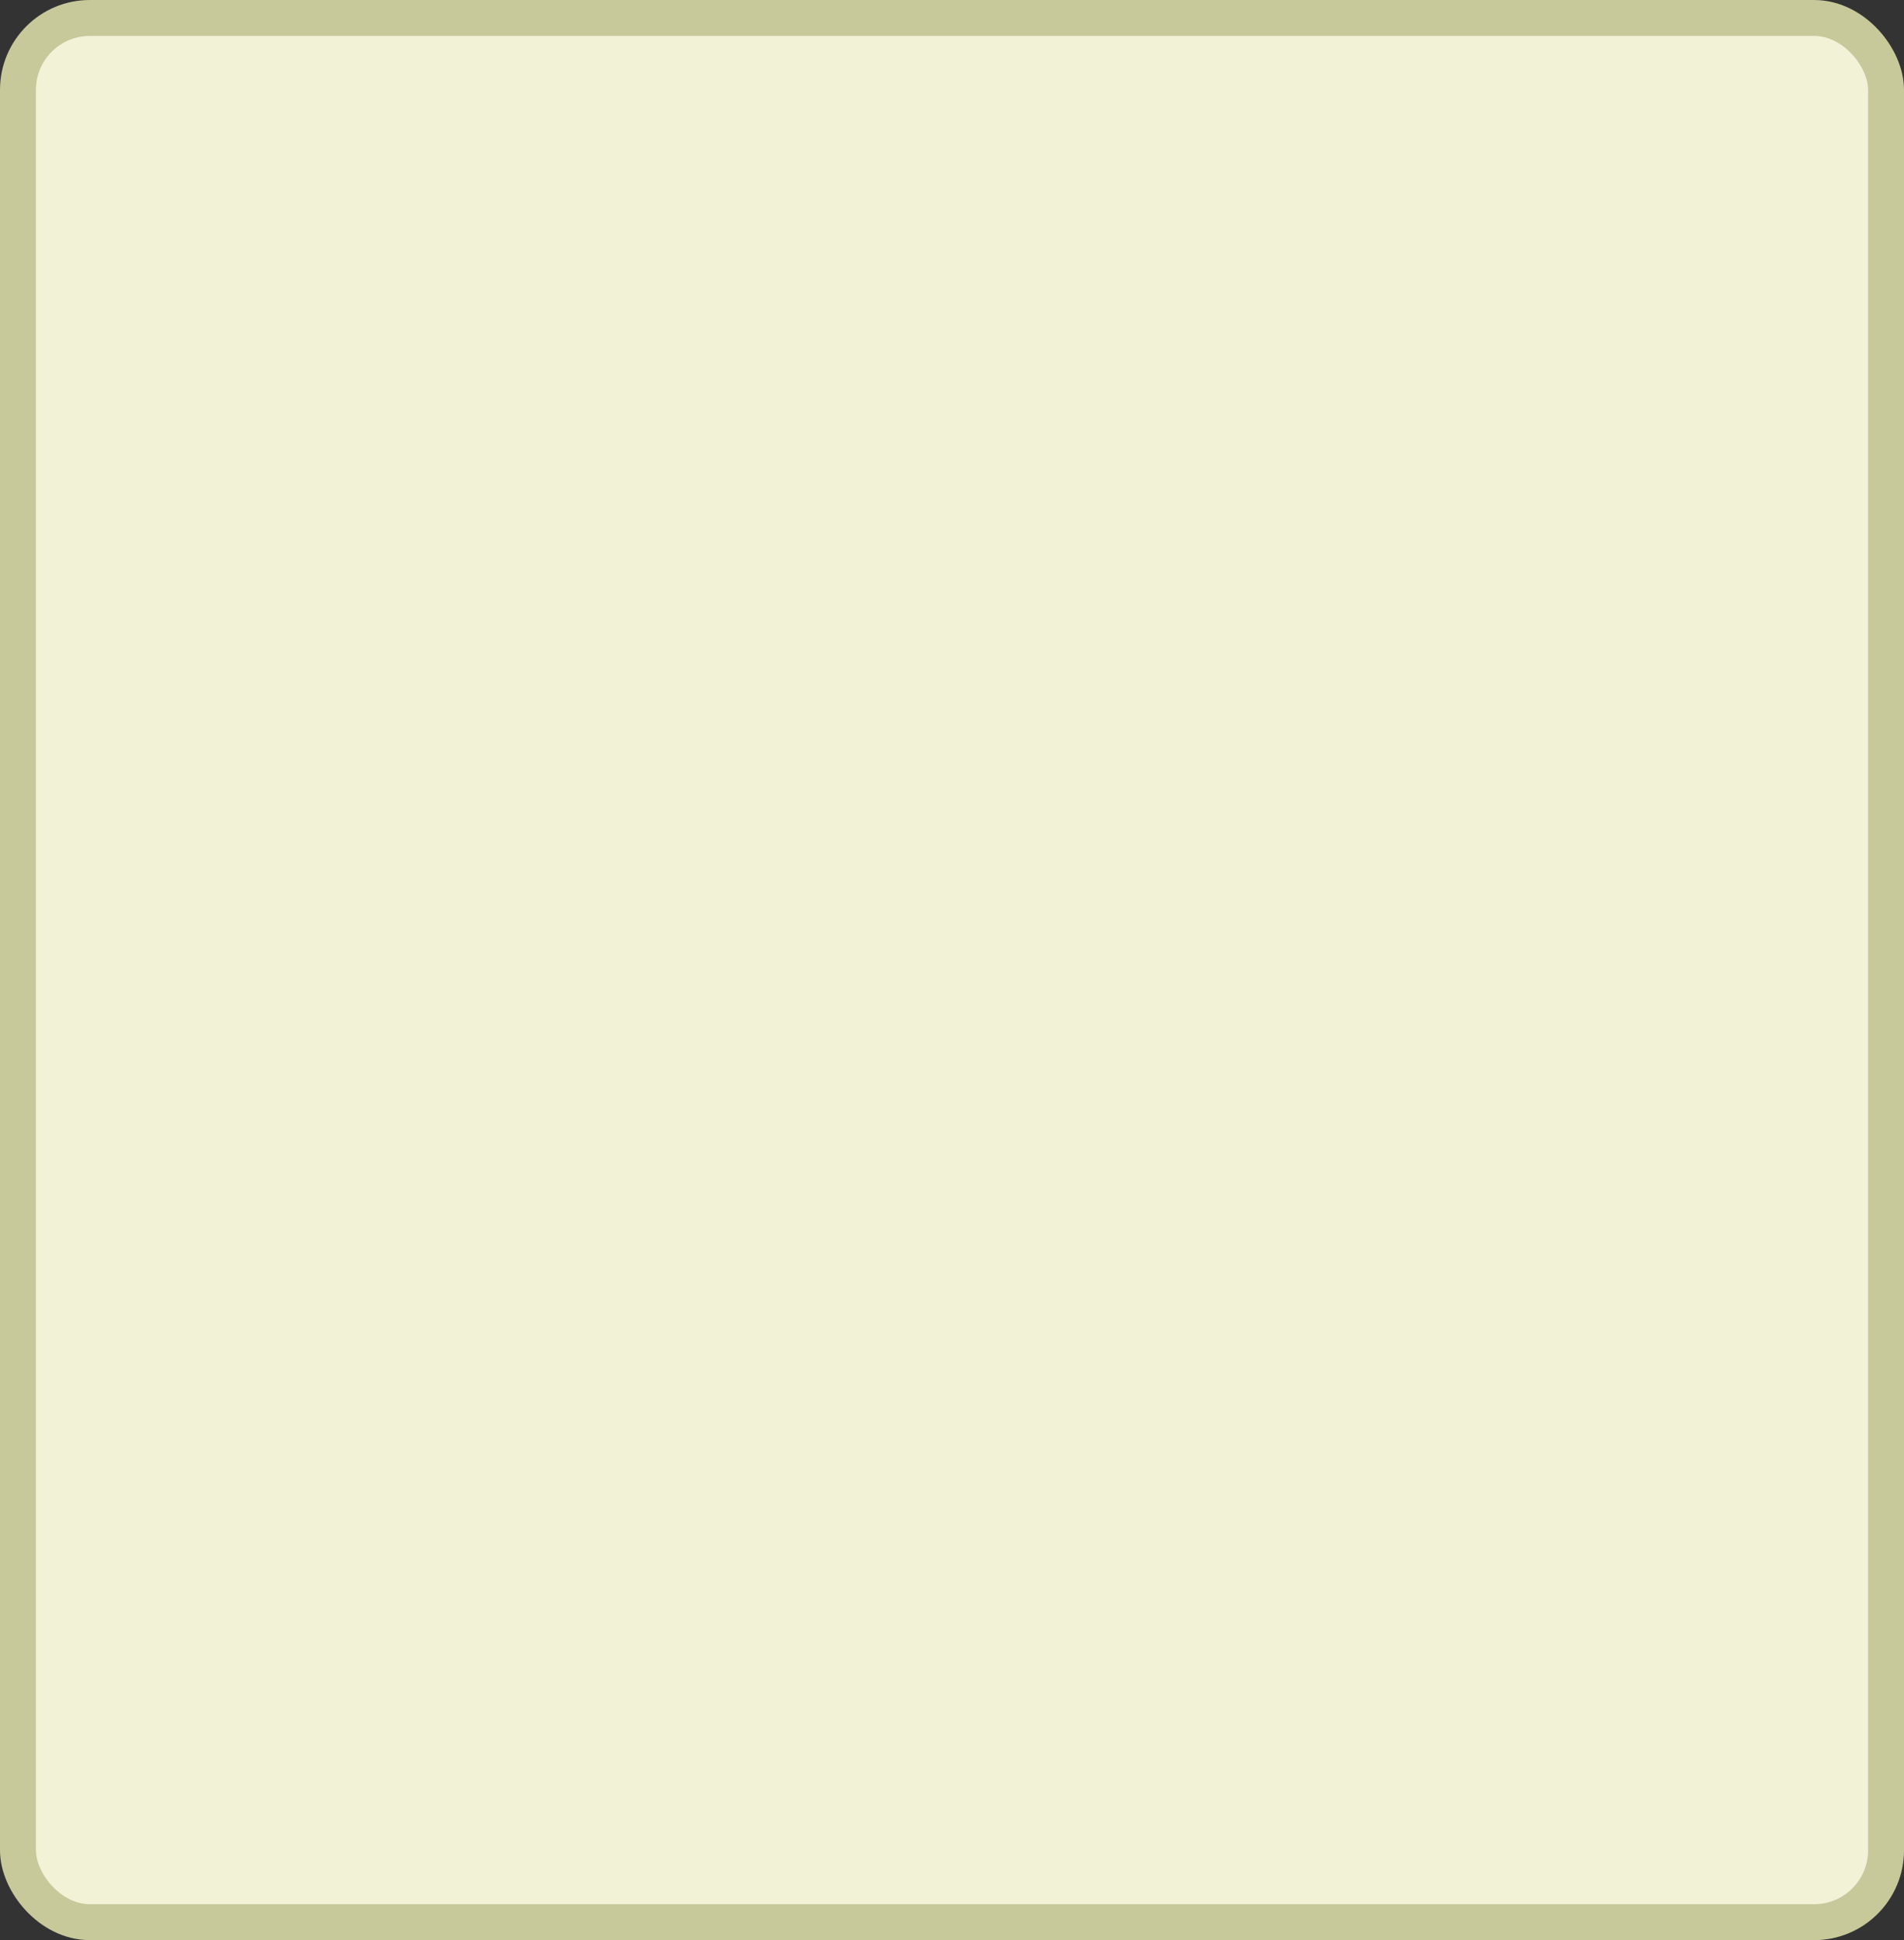 <svg xmlns="http://www.w3.org/2000/svg" width="53" height="54" viewBox="0 0 53 54"><rect x="0" y="0" width="53" height="54" fill="#333333" stroke="none"/><rect width="52" height="53" x=".5" y=".5" fill="#f1f2d6" stroke="#c7c99b" stroke-width="1" rx="2" ry="2"/></svg>